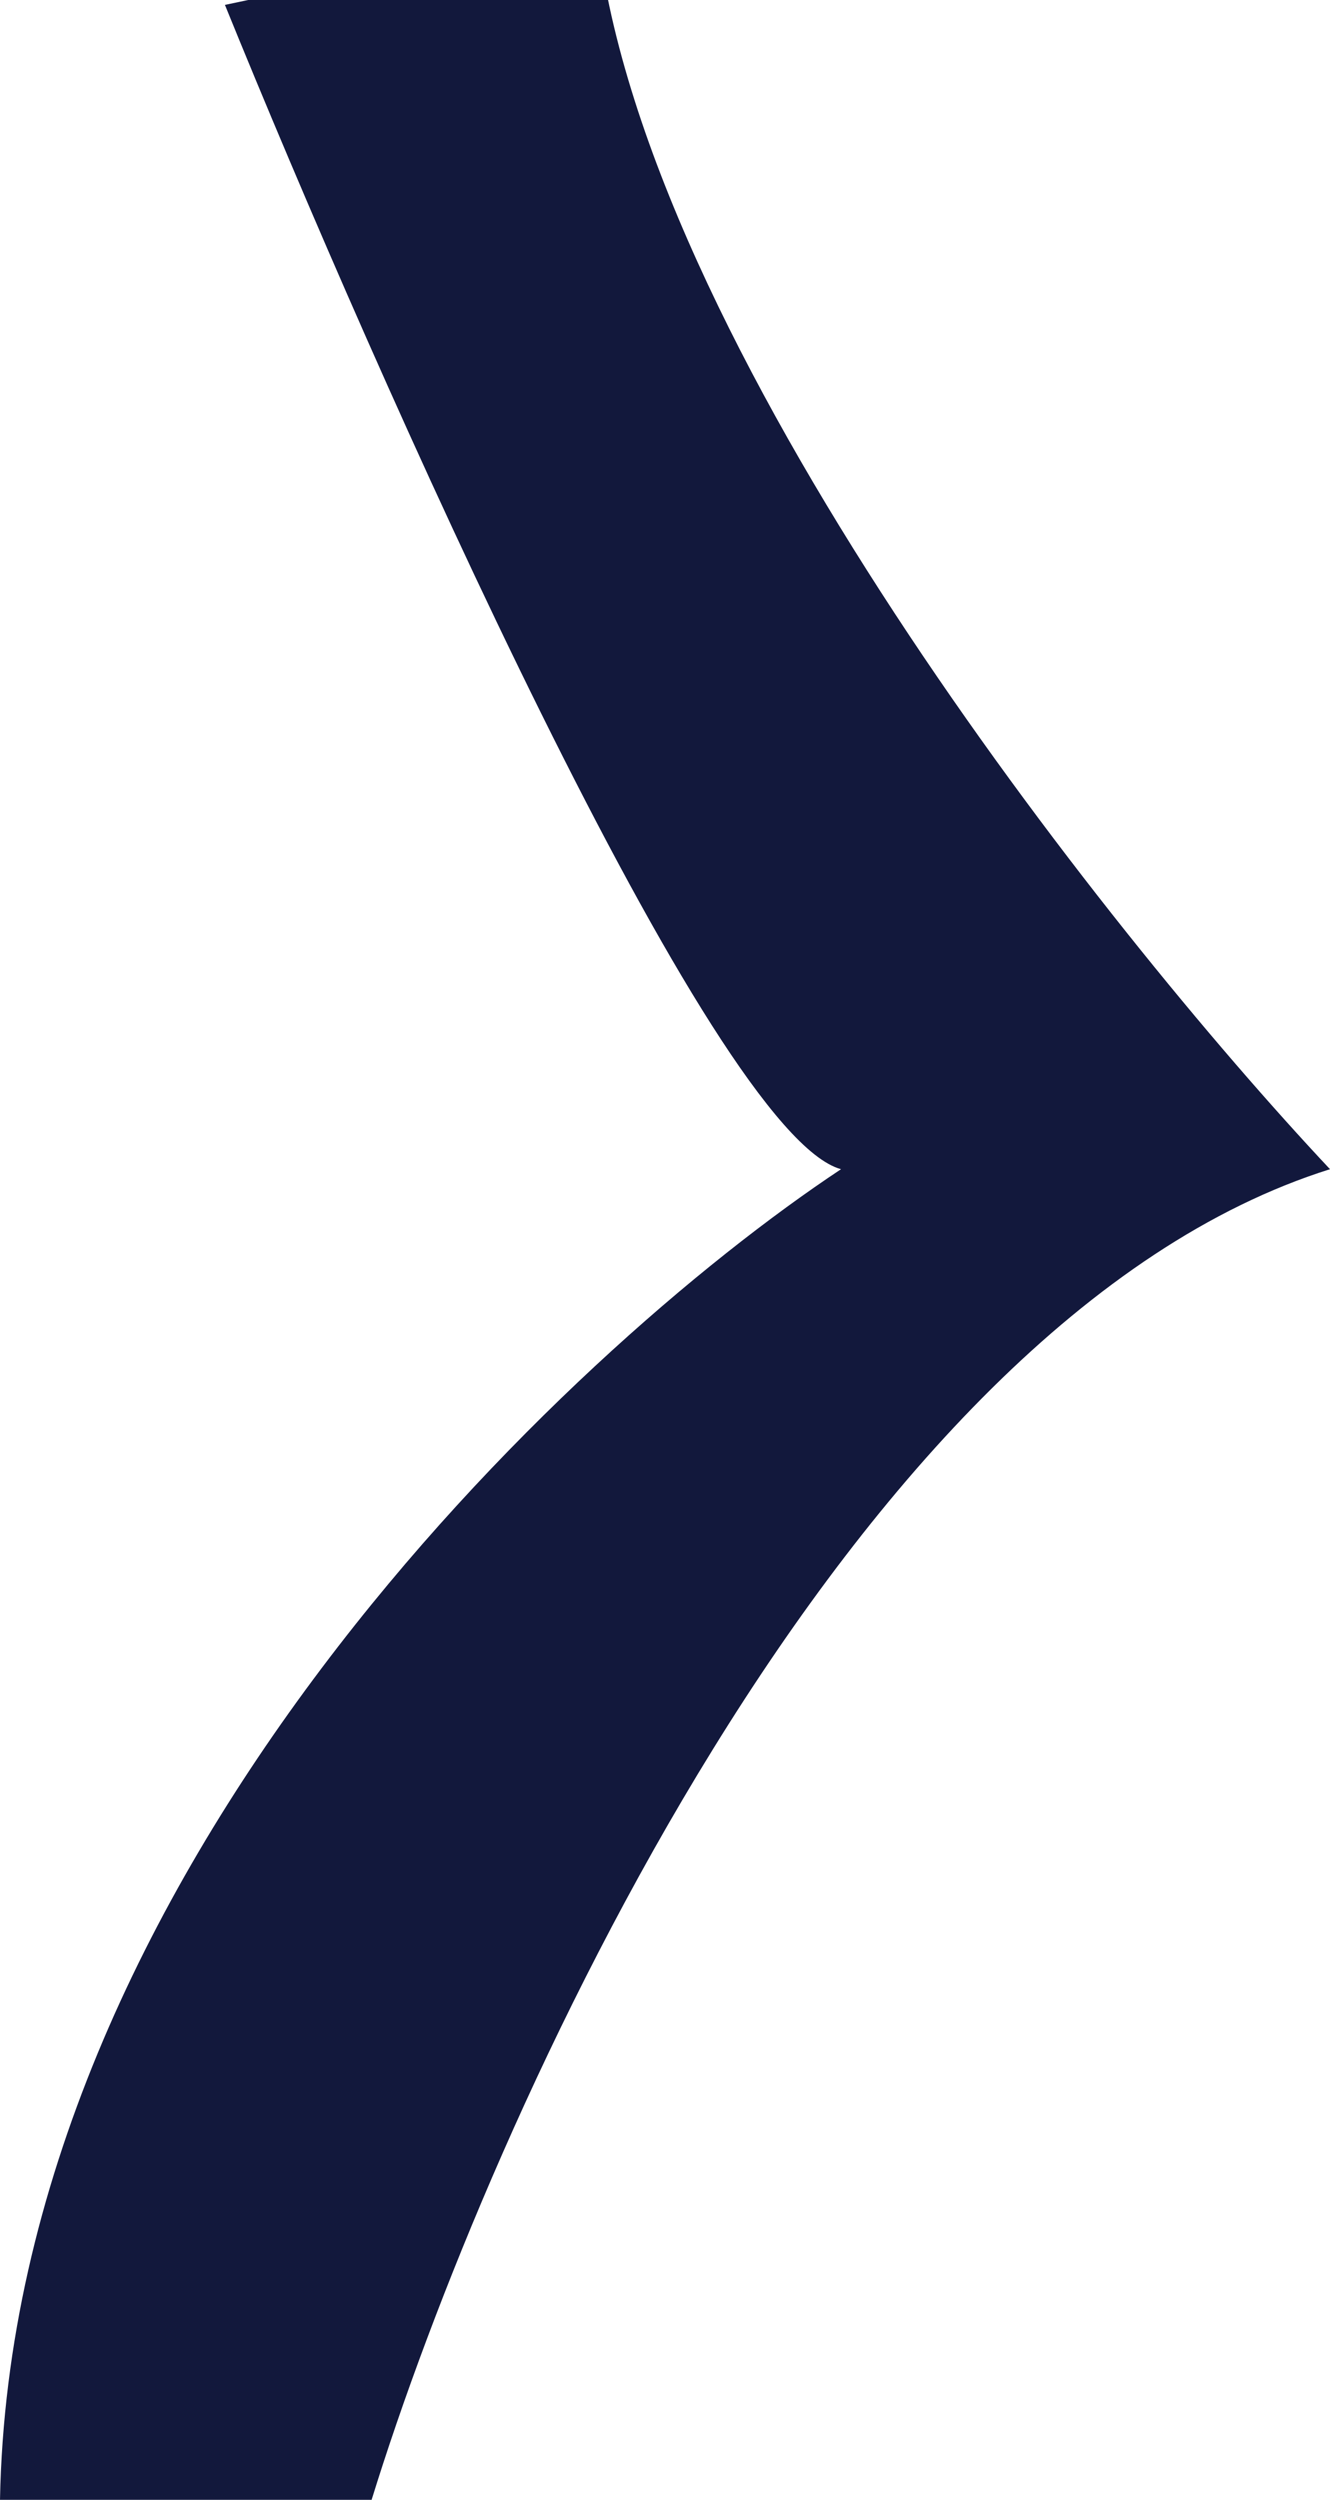 <svg width="544" height="1022" viewBox="0 0 544 1022" fill="none" xmlns="http://www.w3.org/2000/svg">
<path d="M344 478C291.2 463.6 154 154.667 92 2L244 -30C261.6 139.6 451.333 379.333 544 478C345.6 540.4 200 866.667 152 1022H0C4.8 766 231.333 552.667 344 478Z" fill="#12183C"/>
</svg>

